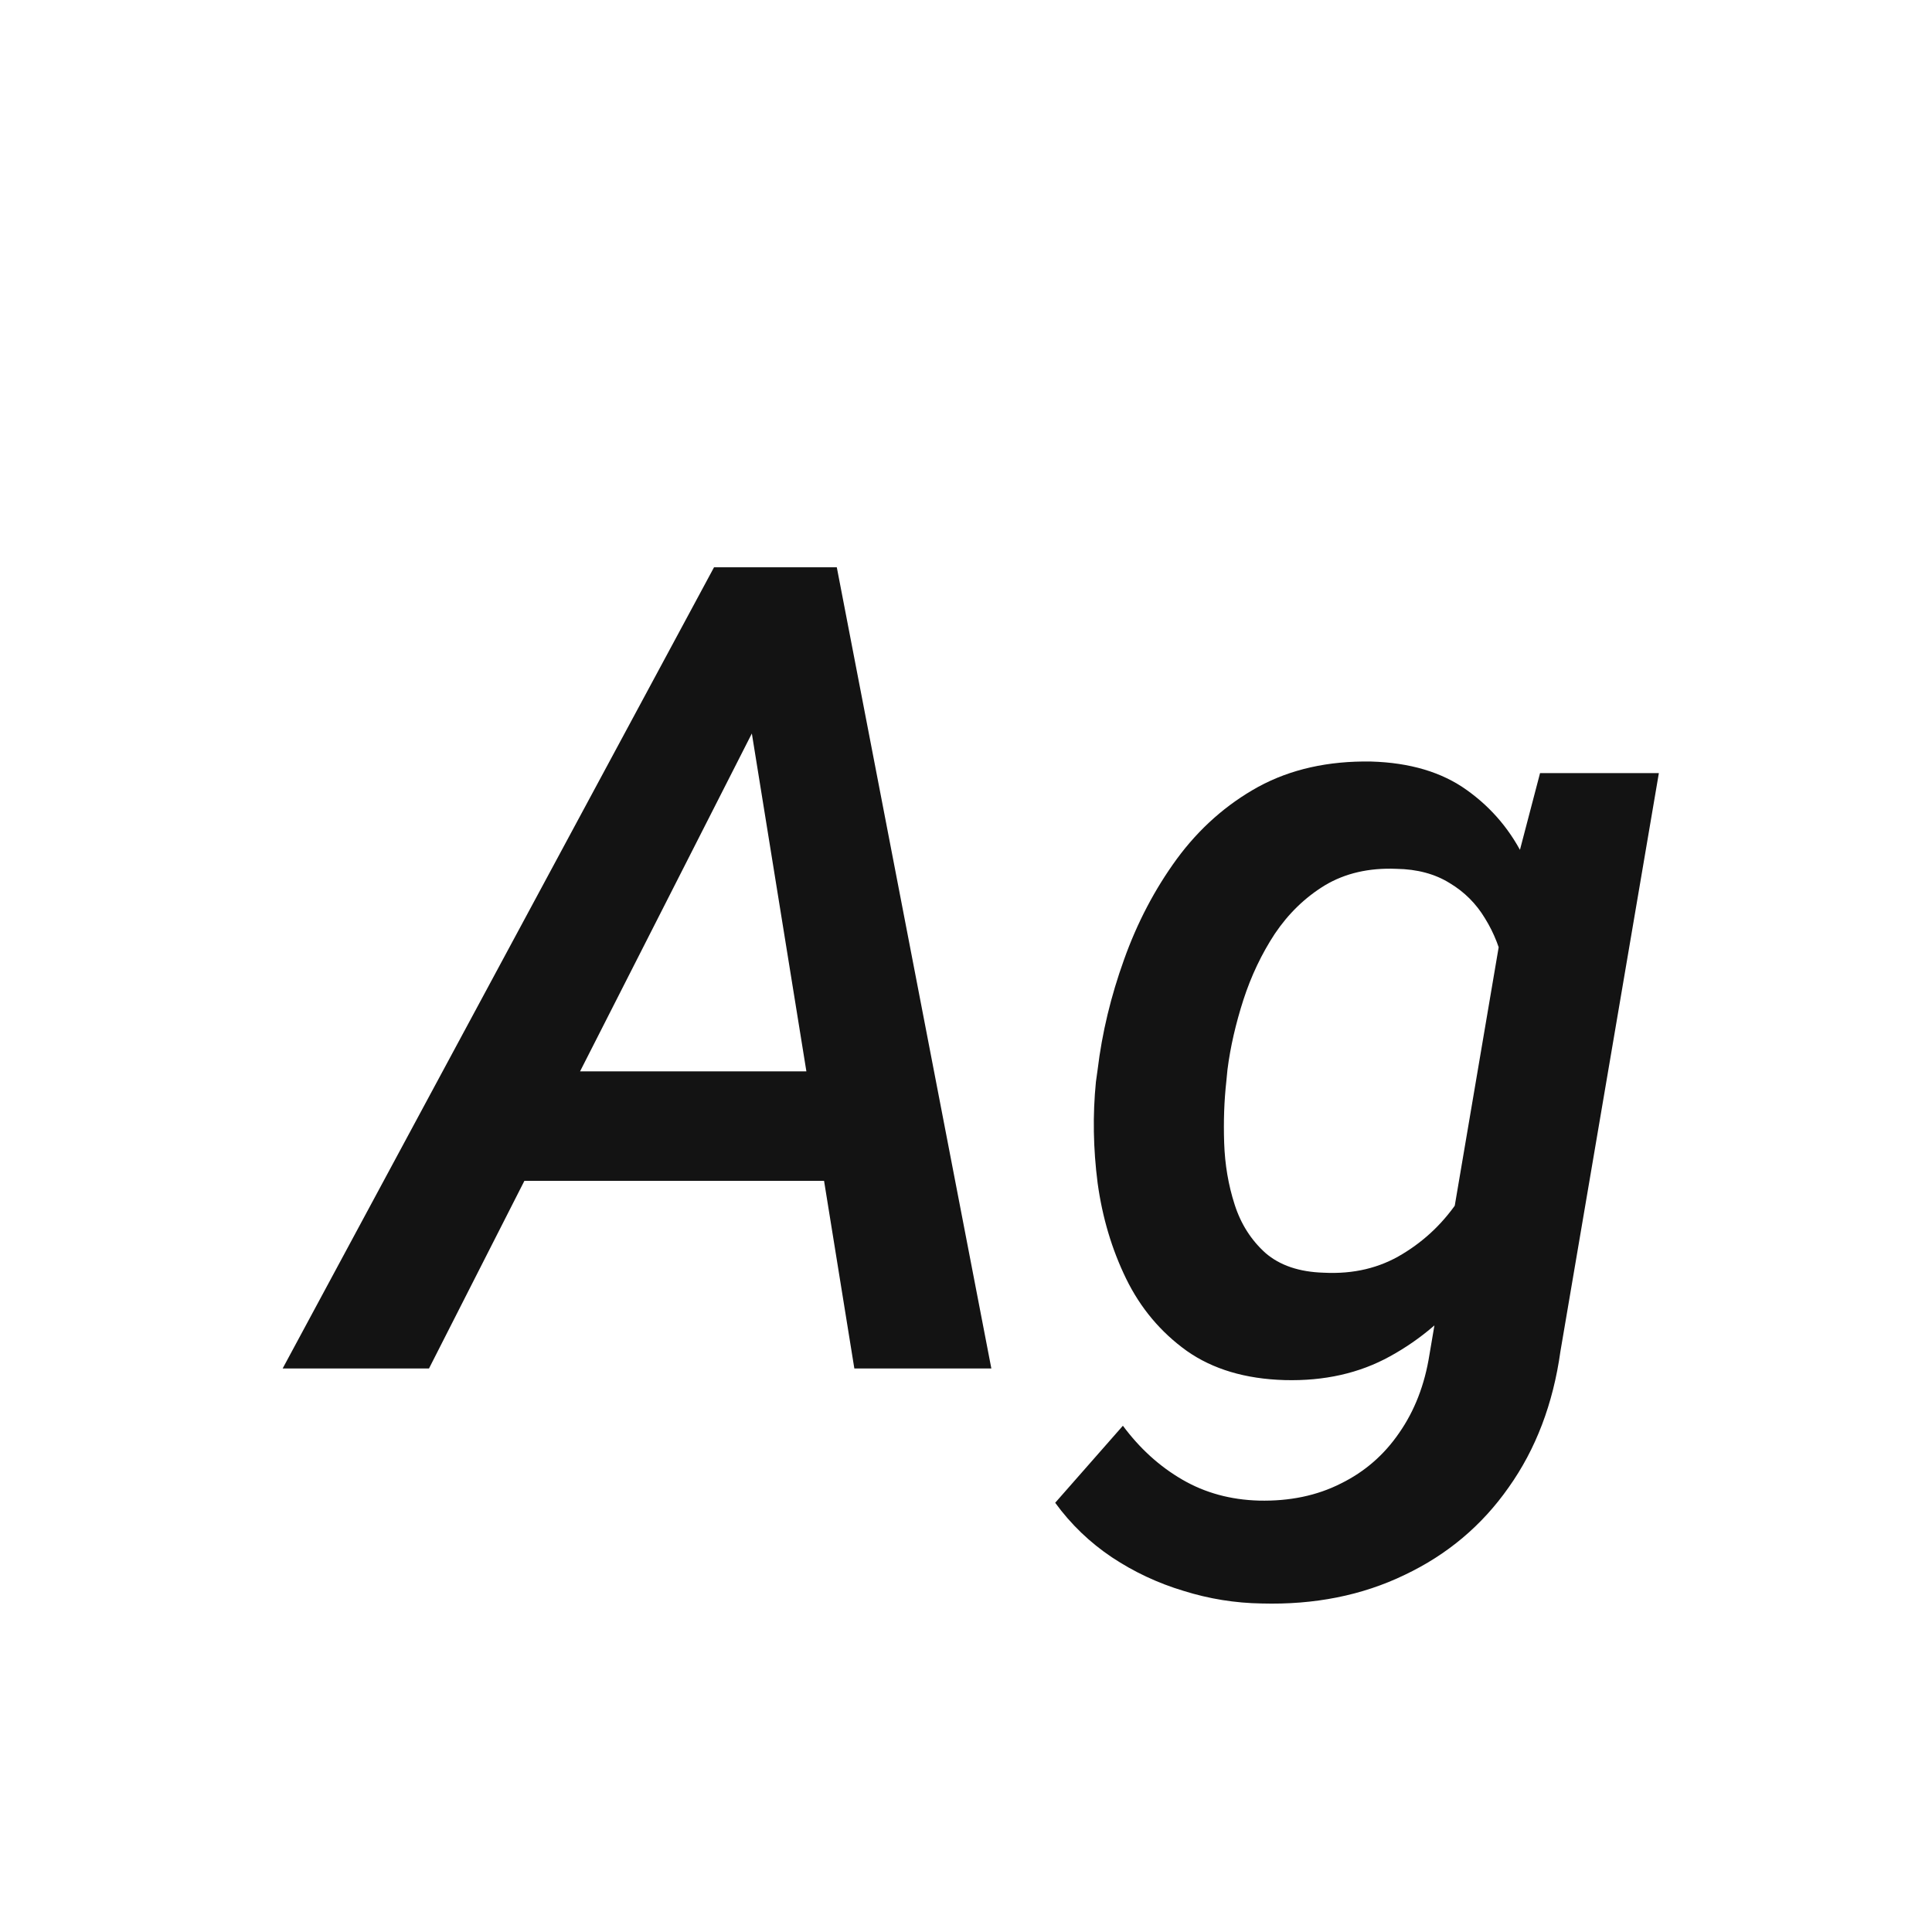 <svg width="24" height="24" viewBox="0 0 24 24" fill="none" xmlns="http://www.w3.org/2000/svg">
<path d="M9.67 8.462L5.329 17H3.511L8.87 7.047H10.039L9.67 8.462ZM10.613 17L9.205 8.277L9.308 7.047H10.395L12.315 17H10.613ZM11.099 13.309L10.859 14.669H5.596L5.835 13.309H11.099ZM19.131 9.604H20.607L19.384 16.788C19.293 17.44 19.078 18.003 18.741 18.477C18.409 18.951 17.978 19.313 17.449 19.564C16.921 19.819 16.328 19.937 15.672 19.919C15.344 19.914 15.02 19.862 14.701 19.762C14.382 19.666 14.086 19.527 13.812 19.345C13.539 19.162 13.304 18.937 13.108 18.668L13.949 17.711C14.159 17.994 14.405 18.217 14.688 18.381C14.97 18.545 15.287 18.631 15.638 18.641C16.02 18.65 16.36 18.579 16.656 18.429C16.953 18.283 17.194 18.073 17.381 17.8C17.572 17.526 17.698 17.203 17.757 16.829L18.714 11.196L19.131 9.604ZM13.614 13.438L13.635 13.288C13.69 12.832 13.799 12.377 13.963 11.921C14.127 11.461 14.346 11.044 14.619 10.67C14.897 10.292 15.234 9.993 15.631 9.774C16.032 9.556 16.499 9.451 17.032 9.46C17.515 9.474 17.912 9.592 18.222 9.815C18.536 10.039 18.778 10.328 18.946 10.684C19.119 11.039 19.236 11.426 19.295 11.846C19.354 12.265 19.372 12.68 19.35 13.09L19.295 13.555C19.222 13.979 19.099 14.405 18.926 14.833C18.753 15.261 18.527 15.653 18.249 16.009C17.976 16.36 17.648 16.64 17.265 16.85C16.886 17.059 16.451 17.157 15.959 17.144C15.471 17.13 15.066 17.009 14.742 16.781C14.419 16.549 14.168 16.25 13.99 15.886C13.812 15.521 13.694 15.125 13.635 14.696C13.58 14.268 13.573 13.849 13.614 13.438ZM15.248 13.288L15.234 13.432C15.207 13.673 15.198 13.928 15.207 14.197C15.216 14.466 15.259 14.721 15.337 14.963C15.414 15.204 15.542 15.405 15.72 15.565C15.898 15.719 16.139 15.801 16.444 15.81C16.814 15.829 17.139 15.751 17.422 15.578C17.709 15.405 17.946 15.175 18.133 14.888C18.324 14.601 18.459 14.291 18.536 13.958L18.727 12.707C18.746 12.475 18.732 12.247 18.686 12.023C18.641 11.796 18.561 11.591 18.447 11.408C18.338 11.226 18.192 11.08 18.01 10.971C17.828 10.857 17.606 10.797 17.347 10.793C17.005 10.779 16.709 10.848 16.458 10.998C16.212 11.148 16.005 11.349 15.836 11.6C15.672 11.85 15.542 12.124 15.446 12.42C15.351 12.716 15.284 13.005 15.248 13.288Z" fill="#131313"/>
</svg>
